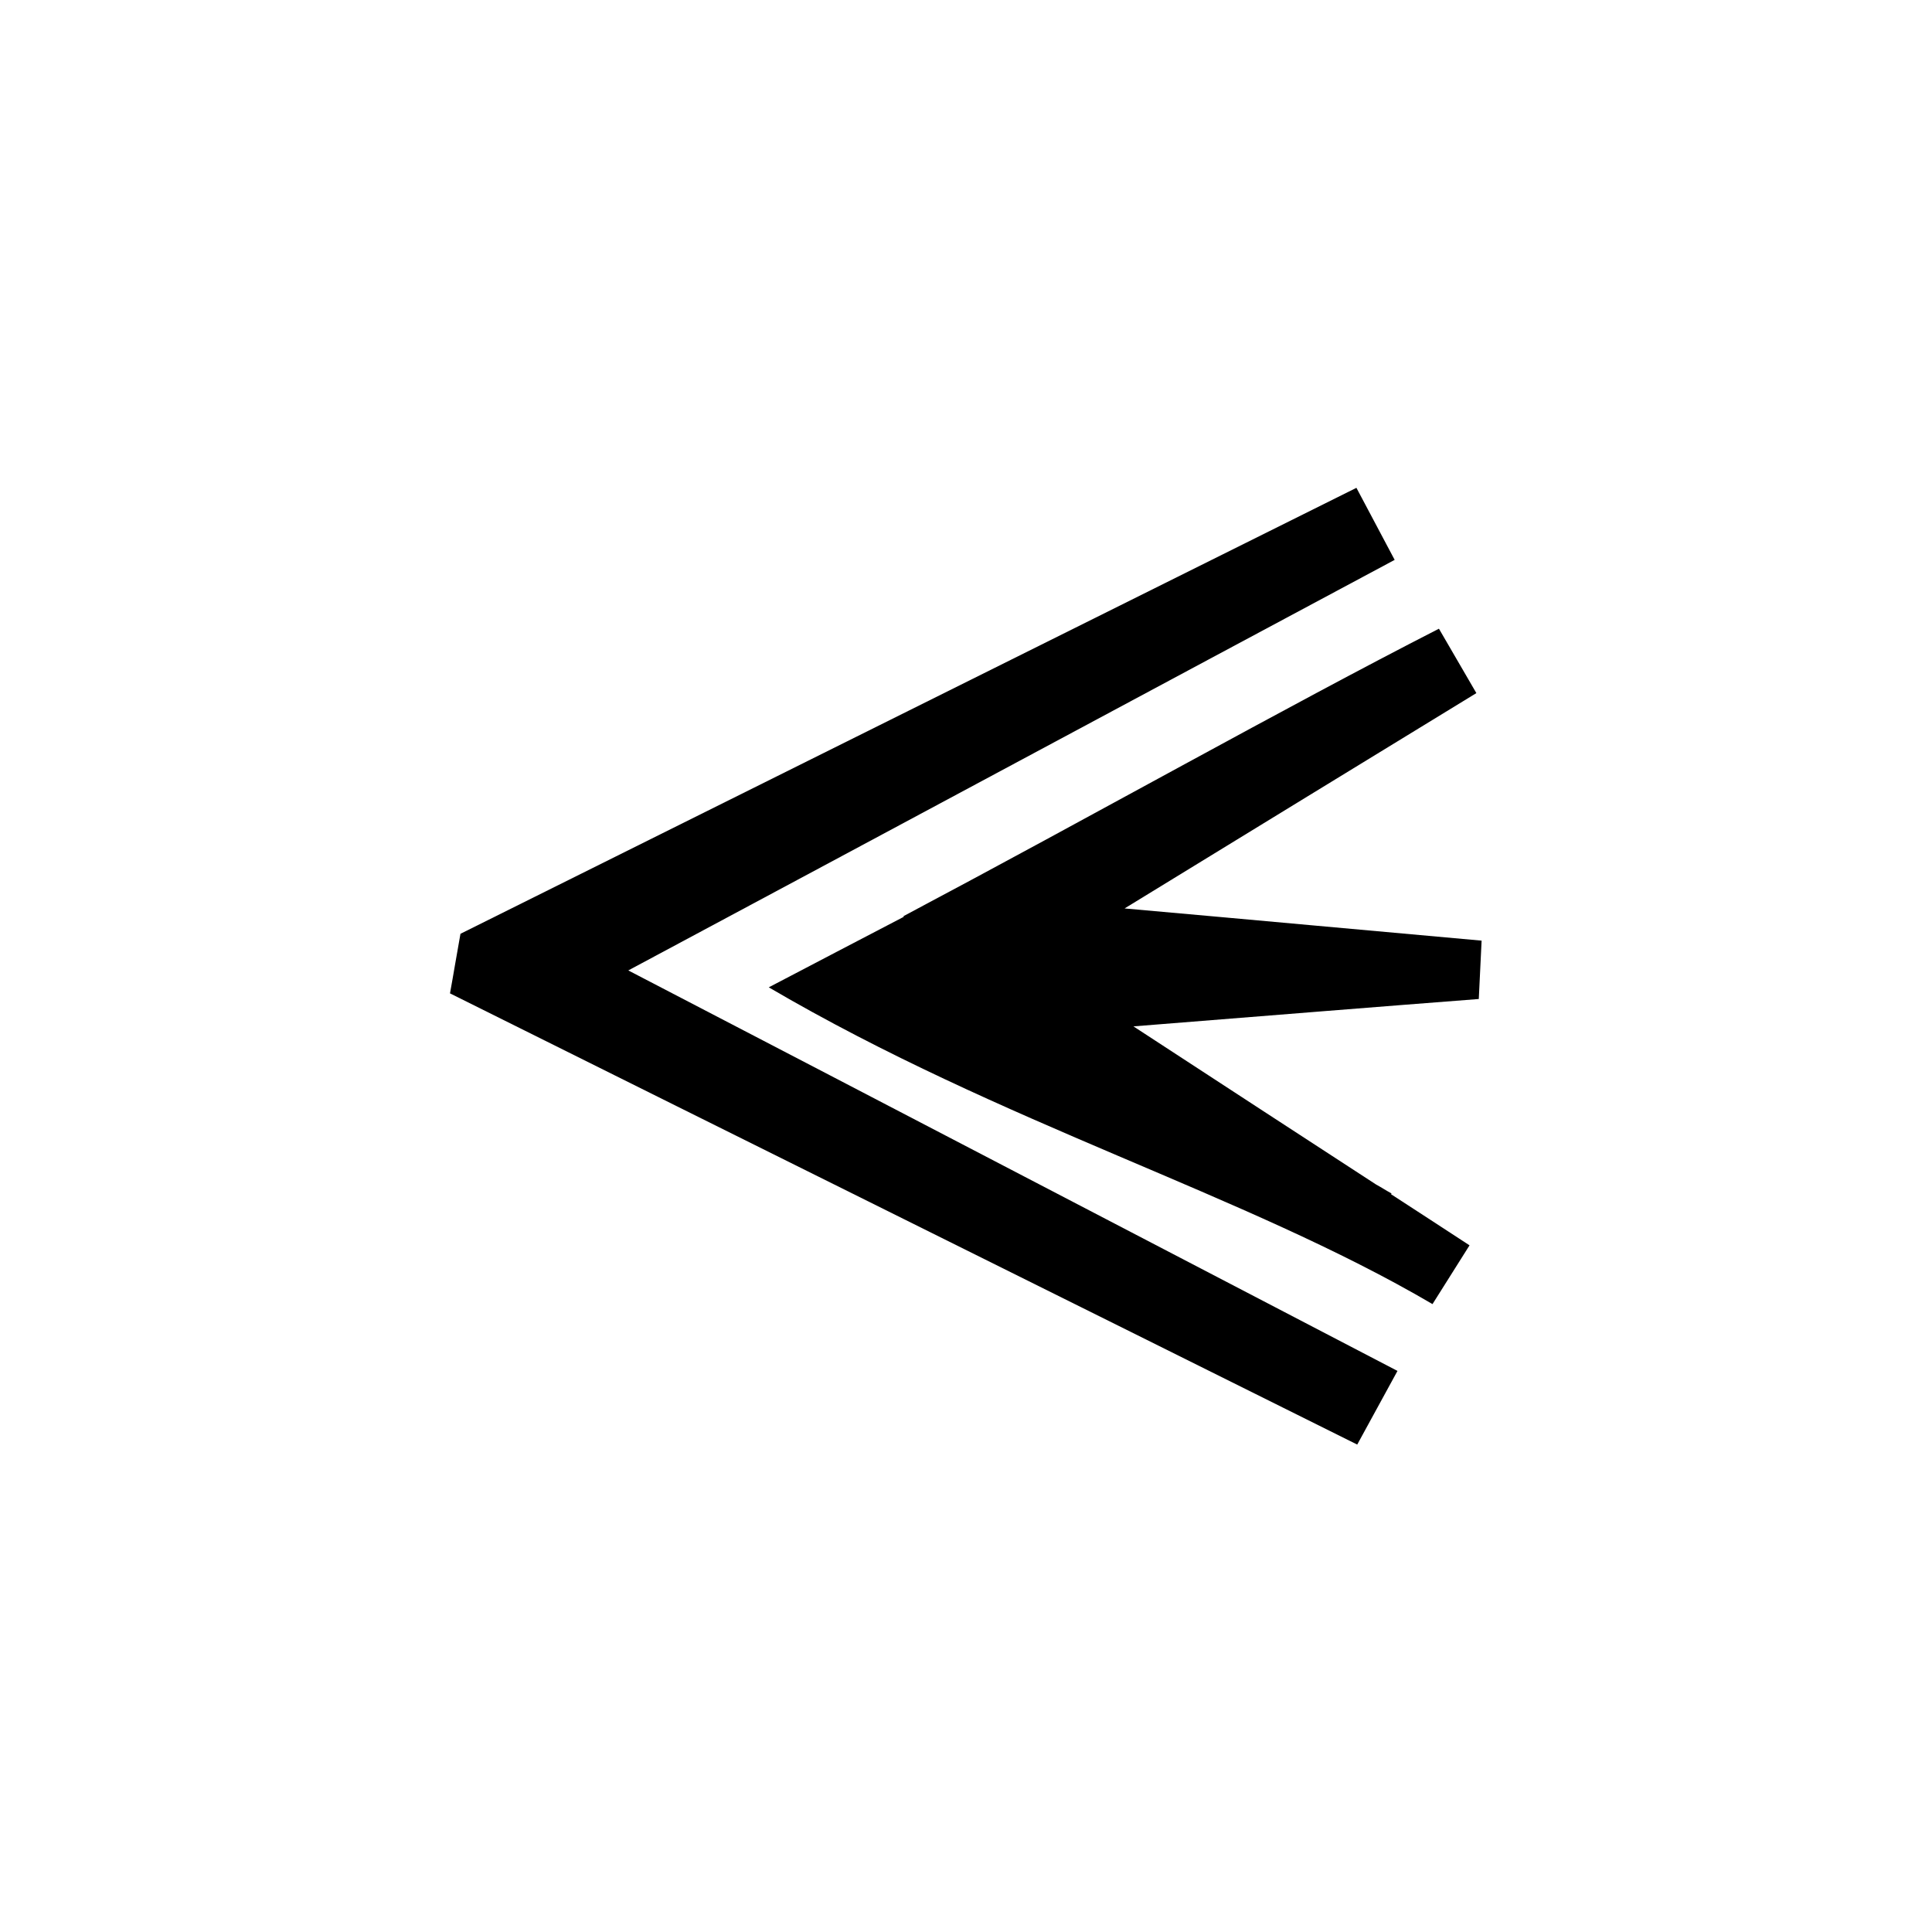 <svg id="Layer_1" xmlns="http://www.w3.org/2000/svg" viewBox="0 0 48 48"><path className="cls-1" d="M11.44,23.2c7.42-3.69,14.84-7.39,22.26-11.08.32.6.63,1.19.95,1.79-6.17,3.3-12.33,6.61-19.04,10.2,6.85,3.56,12.98,6.76,19.11,9.95-.33.61-.67,1.22-1,1.83-7.51-3.74-15.03-7.47-22.54-11.21.09-.49.17-.99.26-1.48Z"/><path className="cls-1" d="M22.45,22.76c4.73-2.51,9.45-5.17,13.3-7.14.31.53.62,1.07.93,1.6-2.75,1.68-5.49,3.36-8.74,5.35,3.49.31,6.18.56,8.87.8l-.07,1.45c-2.47.19-4.94.39-8.58.68,2.36,1.54,4.26,2.78,6.03,3.93.13.07.25.15.38.22,0,0,0,.01-.01.02.66.43,1.31.85,1.95,1.27-.31.49-.61.97-.92,1.46-4.67-2.74-10.67-4.46-16.49-7.87,1.17-.61,2.27-1.19,3.35-1.75Z"/></svg>